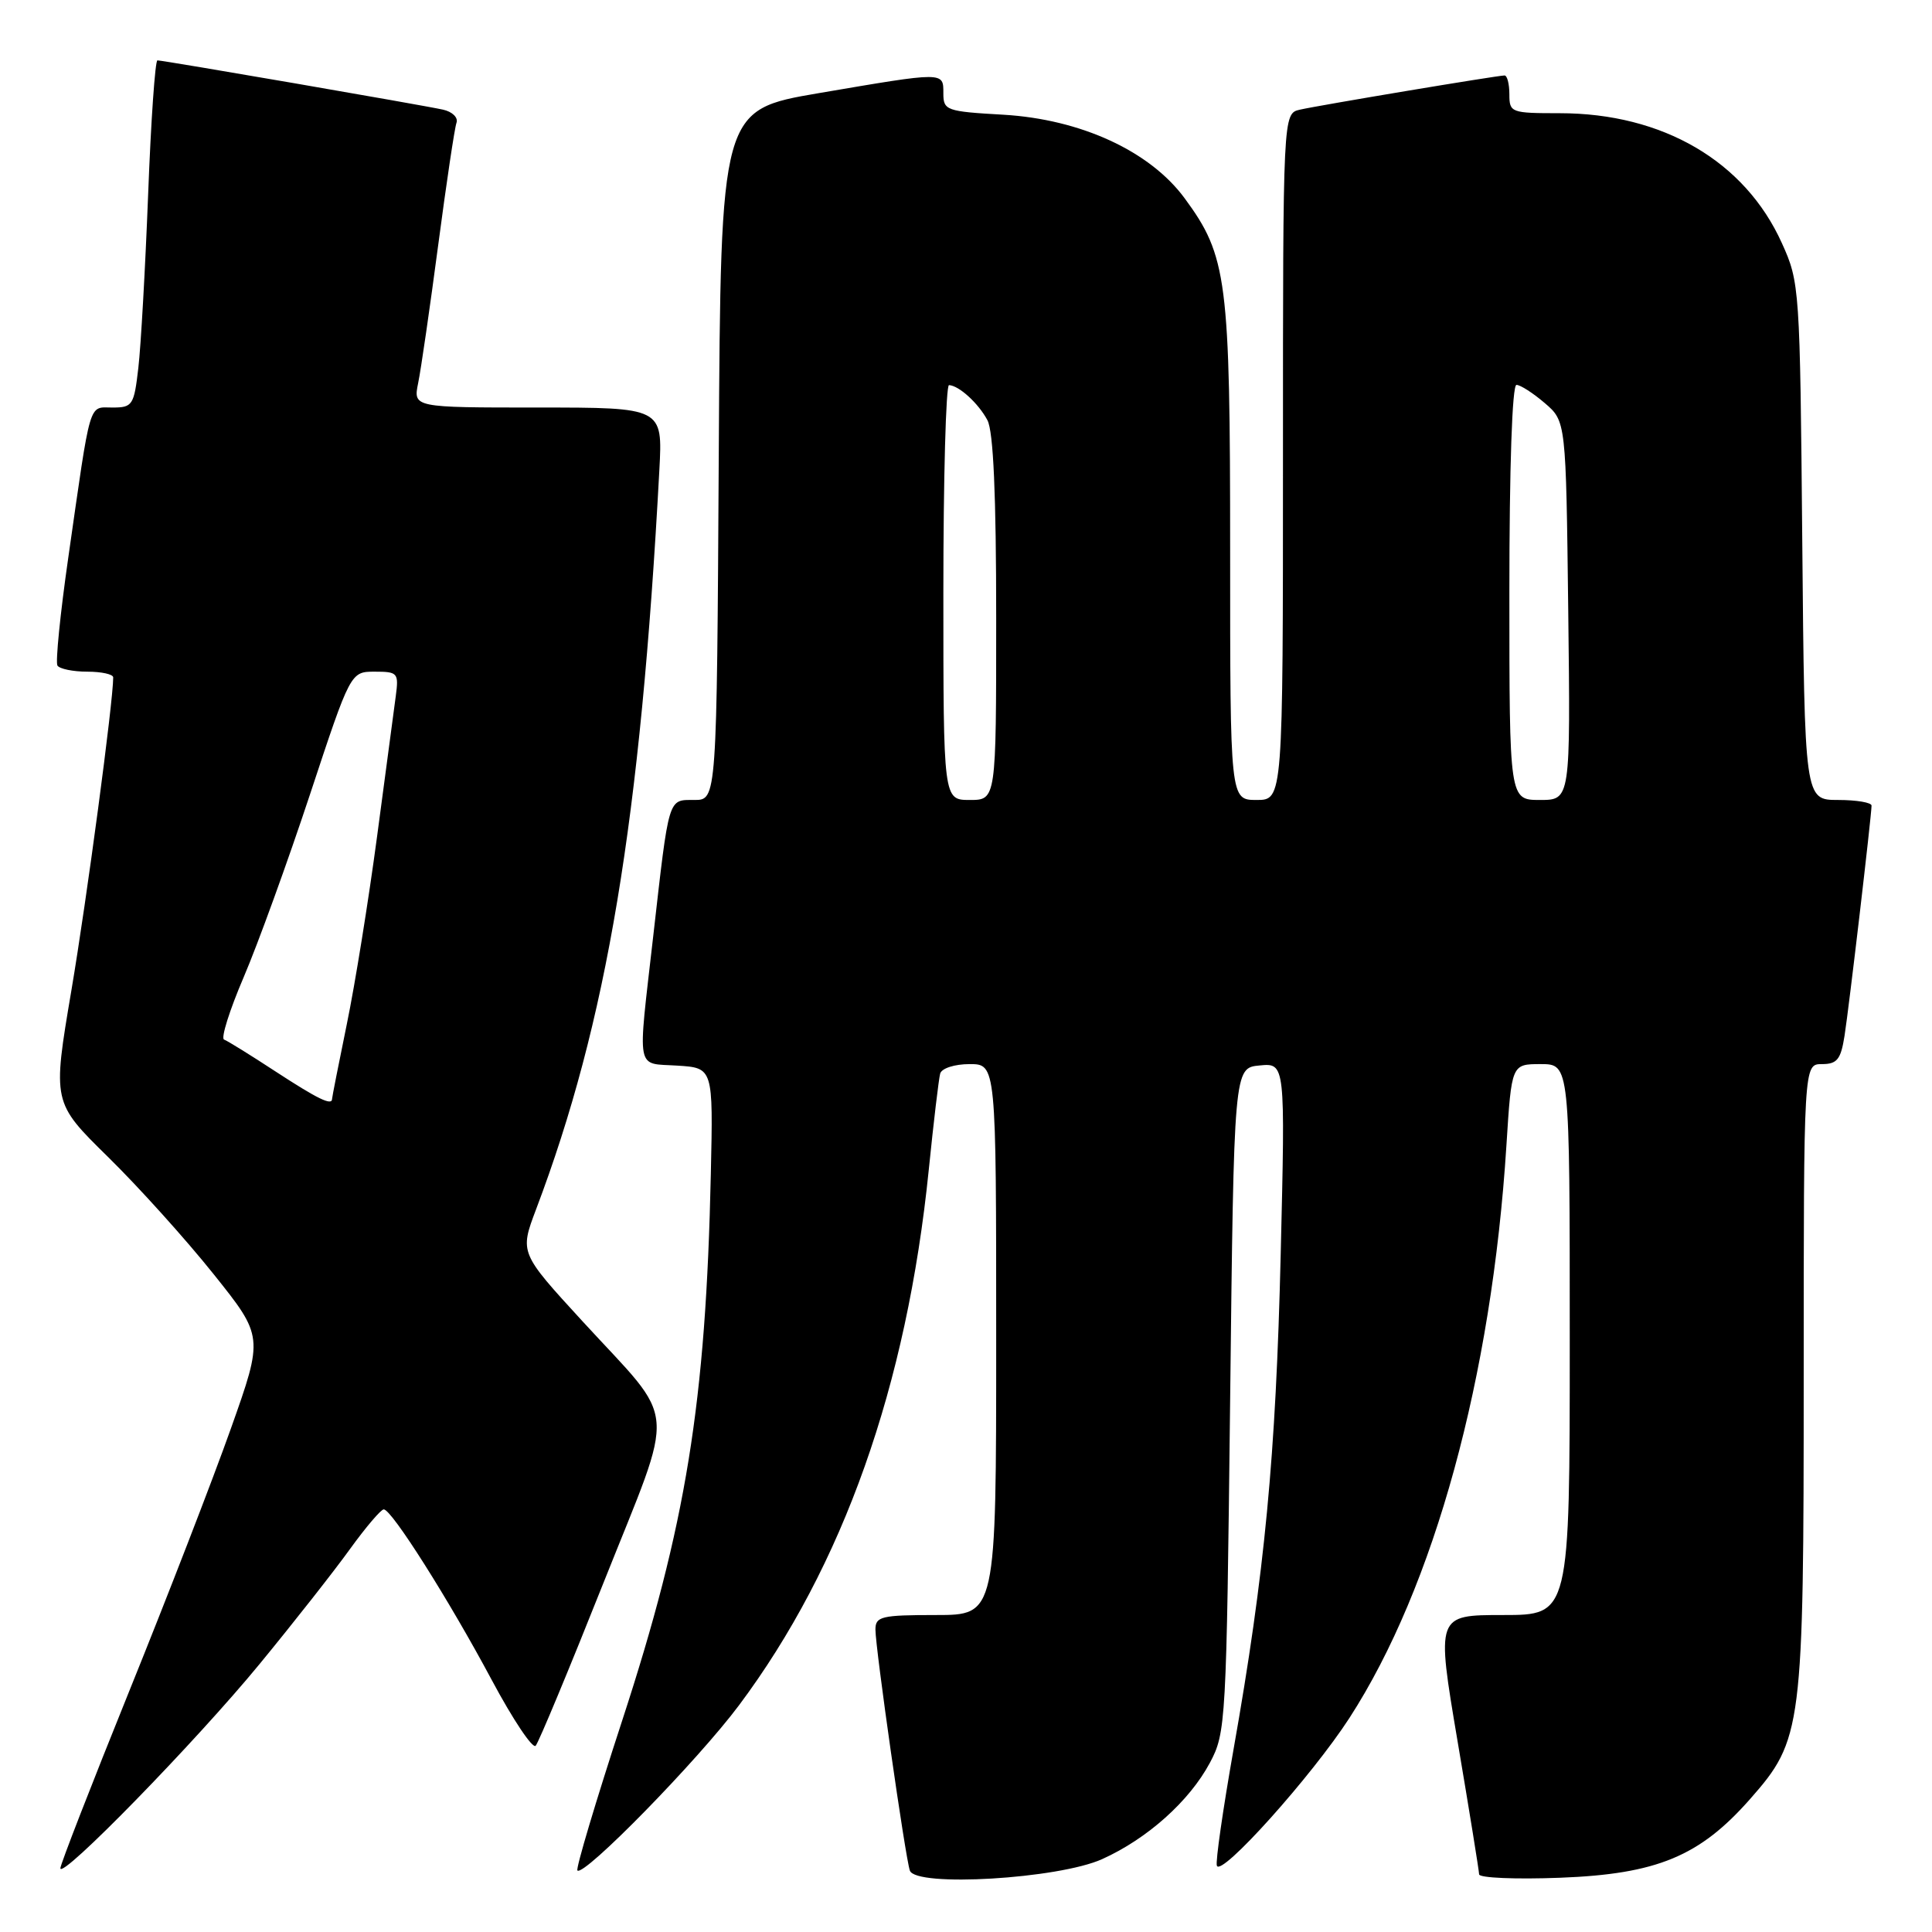 <?xml version="1.0" encoding="UTF-8" standalone="no"?>
<!DOCTYPE svg PUBLIC "-//W3C//DTD SVG 1.1//EN" "http://www.w3.org/Graphics/SVG/1.1/DTD/svg11.dtd" >
<svg xmlns="http://www.w3.org/2000/svg" xmlns:xlink="http://www.w3.org/1999/xlink" version="1.1" viewBox="0 0 256 256">
 <g >
 <path fill="currentColor"
d=" M 146.05 246.34 C 152.03 243.64 157.59 238.67 160.31 233.59 C 162.44 229.60 162.51 228.38 163.00 185.50 C 163.50 141.50 163.50 141.50 166.90 141.18 C 170.31 140.85 170.31 140.85 169.70 166.18 C 169.06 192.95 167.59 208.43 163.44 231.86 C 162.05 239.75 161.05 246.66 161.24 247.21 C 161.76 248.79 173.81 235.36 178.82 227.62 C 190.04 210.26 197.67 182.44 199.61 151.75 C 200.29 141.00 200.29 141.00 204.15 141.00 C 208.00 141.00 208.00 141.00 208.00 177.50 C 208.00 214.00 208.00 214.00 199.16 214.00 C 190.31 214.00 190.31 214.00 193.14 230.75 C 194.70 239.96 195.98 247.89 195.99 248.36 C 195.99 248.83 200.84 249.04 206.75 248.81 C 219.55 248.32 225.21 245.97 231.88 238.40 C 238.83 230.50 239.00 229.20 239.00 182.32 C 239.00 141.00 239.00 141.00 241.41 141.00 C 243.43 141.00 243.92 140.38 244.41 137.25 C 245.00 133.52 247.97 108.18 247.99 106.75 C 248.00 106.34 246.00 106.00 243.56 106.00 C 239.12 106.00 239.12 106.00 238.81 71.75 C 238.51 38.12 238.46 37.40 236.11 32.22 C 231.21 21.36 220.33 15.00 206.66 15.00 C 200.22 15.00 200.00 14.92 200.00 12.50 C 200.00 11.12 199.71 10.00 199.36 10.00 C 198.43 10.00 174.90 13.93 172.25 14.53 C 170.00 15.04 170.00 15.04 170.00 60.52 C 170.00 106.00 170.00 106.00 166.50 106.00 C 163.00 106.00 163.00 106.00 163.00 73.18 C 163.00 36.98 162.61 33.94 156.97 26.27 C 152.37 20.02 143.21 15.80 132.94 15.20 C 125.38 14.77 125.00 14.63 125.00 12.37 C 125.00 9.49 125.23 9.49 108.50 12.34 C 95.50 14.56 95.50 14.56 95.24 60.28 C 94.98 106.00 94.98 106.00 92.01 106.00 C 88.49 106.00 88.68 105.38 86.55 124.10 C 84.47 142.35 84.19 140.84 89.75 141.20 C 94.50 141.50 94.50 141.50 94.19 155.50 C 93.53 185.93 90.92 202.02 82.45 227.96 C 78.95 238.66 76.28 247.61 76.51 247.85 C 77.37 248.70 92.45 233.28 97.92 225.96 C 111.71 207.51 120.16 183.67 123.07 154.97 C 123.71 148.66 124.39 142.94 124.58 142.25 C 124.78 141.55 126.50 141.00 128.47 141.00 C 132.00 141.00 132.00 141.00 132.00 177.50 C 132.00 214.00 132.00 214.00 124.00 214.00 C 116.78 214.00 116.00 214.19 116.00 215.92 C 116.00 218.42 119.95 246.08 120.56 247.86 C 121.32 250.09 140.26 248.96 146.05 246.34 Z  M 34.39 220.50 C 38.91 215.00 44.30 208.14 46.38 205.25 C 48.47 202.36 50.48 200.00 50.85 200.00 C 51.90 200.00 59.49 212.00 65.16 222.61 C 67.96 227.85 70.58 231.77 70.98 231.32 C 71.38 230.87 75.44 221.11 80.01 209.62 C 89.64 185.41 89.93 188.97 77.18 175.07 C 68.86 166.00 68.86 166.00 71.03 160.25 C 80.43 135.42 84.87 108.78 87.37 62.25 C 87.81 54.00 87.81 54.00 71.28 54.00 C 54.75 54.00 54.75 54.00 55.41 50.75 C 55.78 48.96 56.97 40.75 58.06 32.50 C 59.15 24.25 60.24 16.94 60.49 16.26 C 60.73 15.58 59.93 14.80 58.71 14.53 C 56.01 13.93 21.64 8.00 20.86 8.00 C 20.56 8.00 20.00 15.99 19.63 25.75 C 19.25 35.51 18.67 45.86 18.33 48.75 C 17.76 53.70 17.56 54.00 14.91 54.00 C 11.69 54.00 12.09 52.64 9.04 73.94 C 7.98 81.32 7.34 87.74 7.61 88.19 C 7.89 88.63 9.67 89.00 11.56 89.00 C 13.45 89.00 15.00 89.34 15.00 89.76 C 15.00 92.98 11.50 119.17 9.46 131.23 C 6.95 146.07 6.95 146.07 14.30 153.29 C 18.34 157.25 24.63 164.23 28.28 168.80 C 34.92 177.10 34.92 177.10 30.59 189.30 C 28.21 196.01 22.15 211.66 17.13 224.07 C 12.11 236.49 8.00 247.06 8.00 247.55 C 8.00 249.18 25.98 230.74 34.39 220.50 Z  M 125.00 78.50 C 125.00 63.38 125.34 51.01 125.75 51.03 C 127.07 51.09 129.64 53.43 130.84 55.68 C 131.63 57.17 132.00 65.56 132.00 81.93 C 132.00 106.00 132.00 106.00 128.50 106.00 C 125.00 106.00 125.00 106.00 125.00 78.50 Z  M 200.00 78.50 C 200.00 61.92 200.37 51.00 200.94 51.00 C 201.46 51.00 203.15 52.09 204.69 53.41 C 207.50 55.82 207.50 55.82 207.80 80.91 C 208.10 106.00 208.10 106.00 204.05 106.00 C 200.00 106.00 200.00 106.00 200.00 78.50 Z  M 36.50 141.97 C 33.20 139.81 30.14 137.91 29.69 137.75 C 29.24 137.59 30.41 133.87 32.29 129.48 C 34.17 125.09 38.12 114.19 41.08 105.25 C 46.45 89.00 46.45 89.00 49.66 89.00 C 52.71 89.00 52.85 89.17 52.44 92.25 C 52.20 94.04 51.09 102.42 49.96 110.87 C 48.83 119.33 47.03 130.52 45.95 135.73 C 44.88 140.95 44.00 145.40 44.00 145.61 C 44.00 146.55 42.11 145.63 36.50 141.97 Z "/>
</g>
</svg>